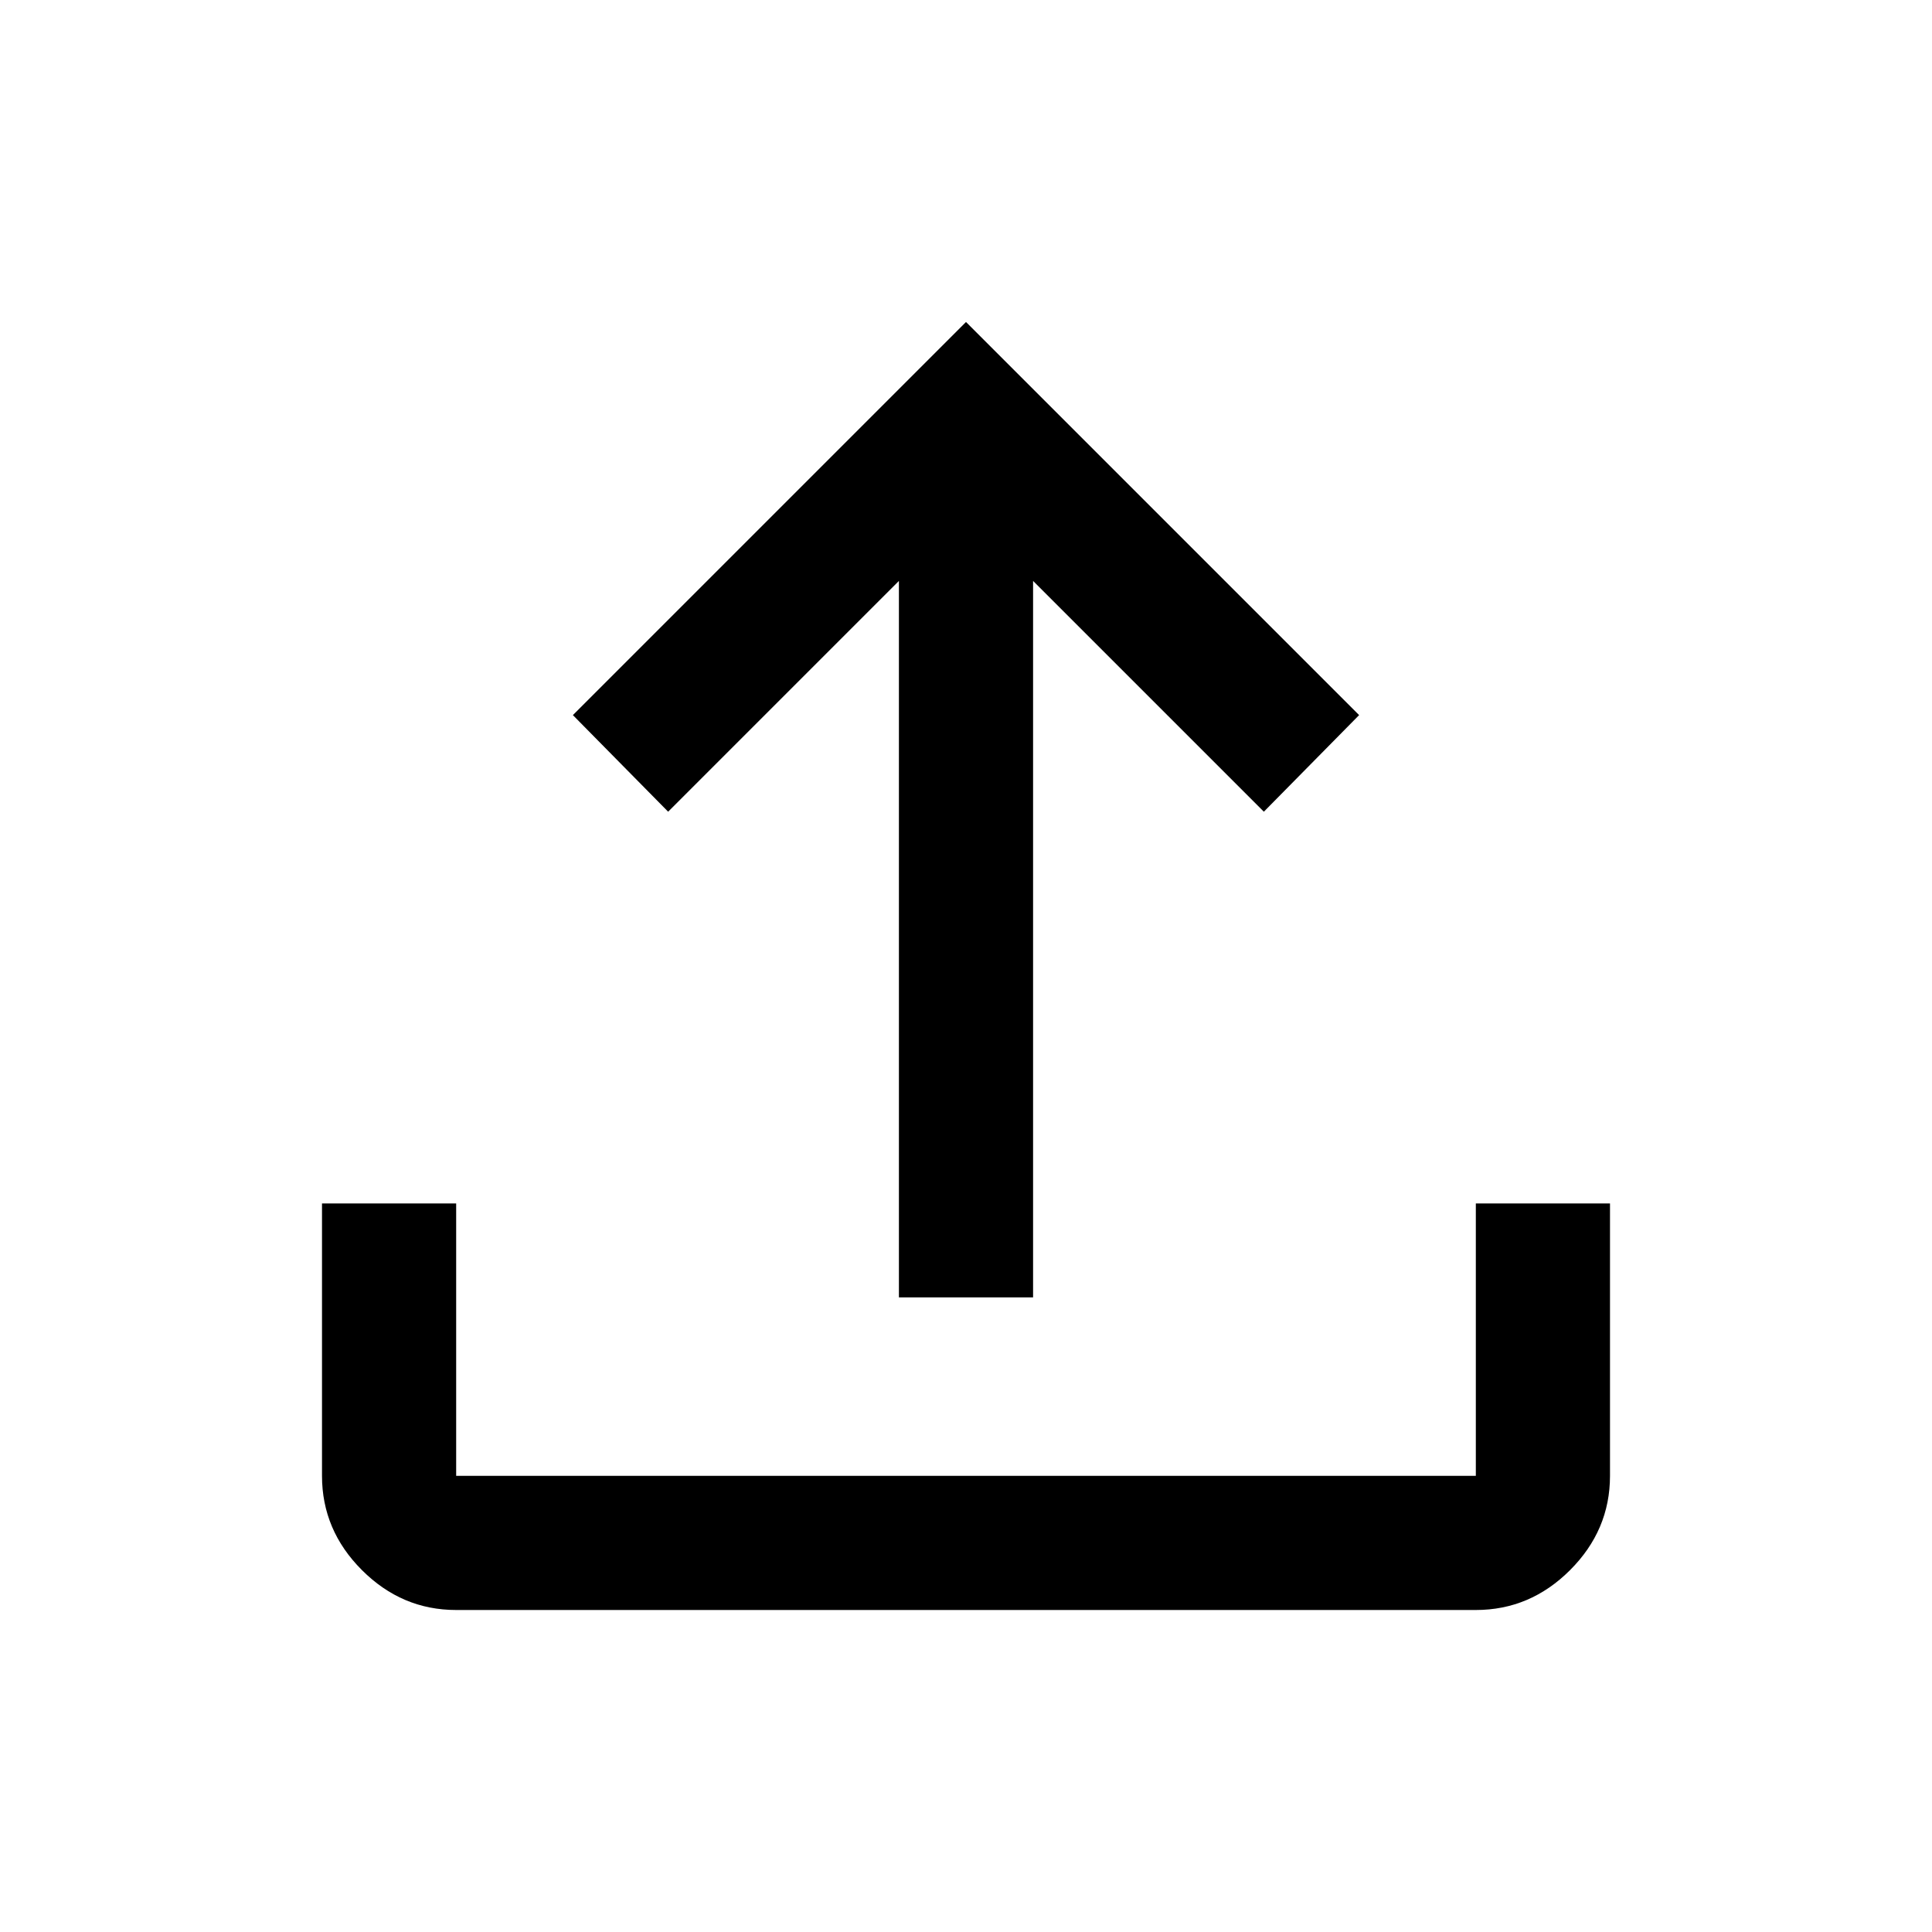 <svg xmlns="http://www.w3.org/2000/svg" height="40" viewBox="0 -960 960 960" width="40"><path d="M446.667-315.333v-356.001L332-556.667l-47.333-48L480-800l195.333 195.333-47.333 48-114.667-114.667v356.001h-66.666ZM226.666-160q-27 0-46.833-19.833T160-226.666V-362h66.666v135.334h506.668V-362H800v135.334q0 27-19.833 46.833T733.334-160H226.666Z"/></svg>